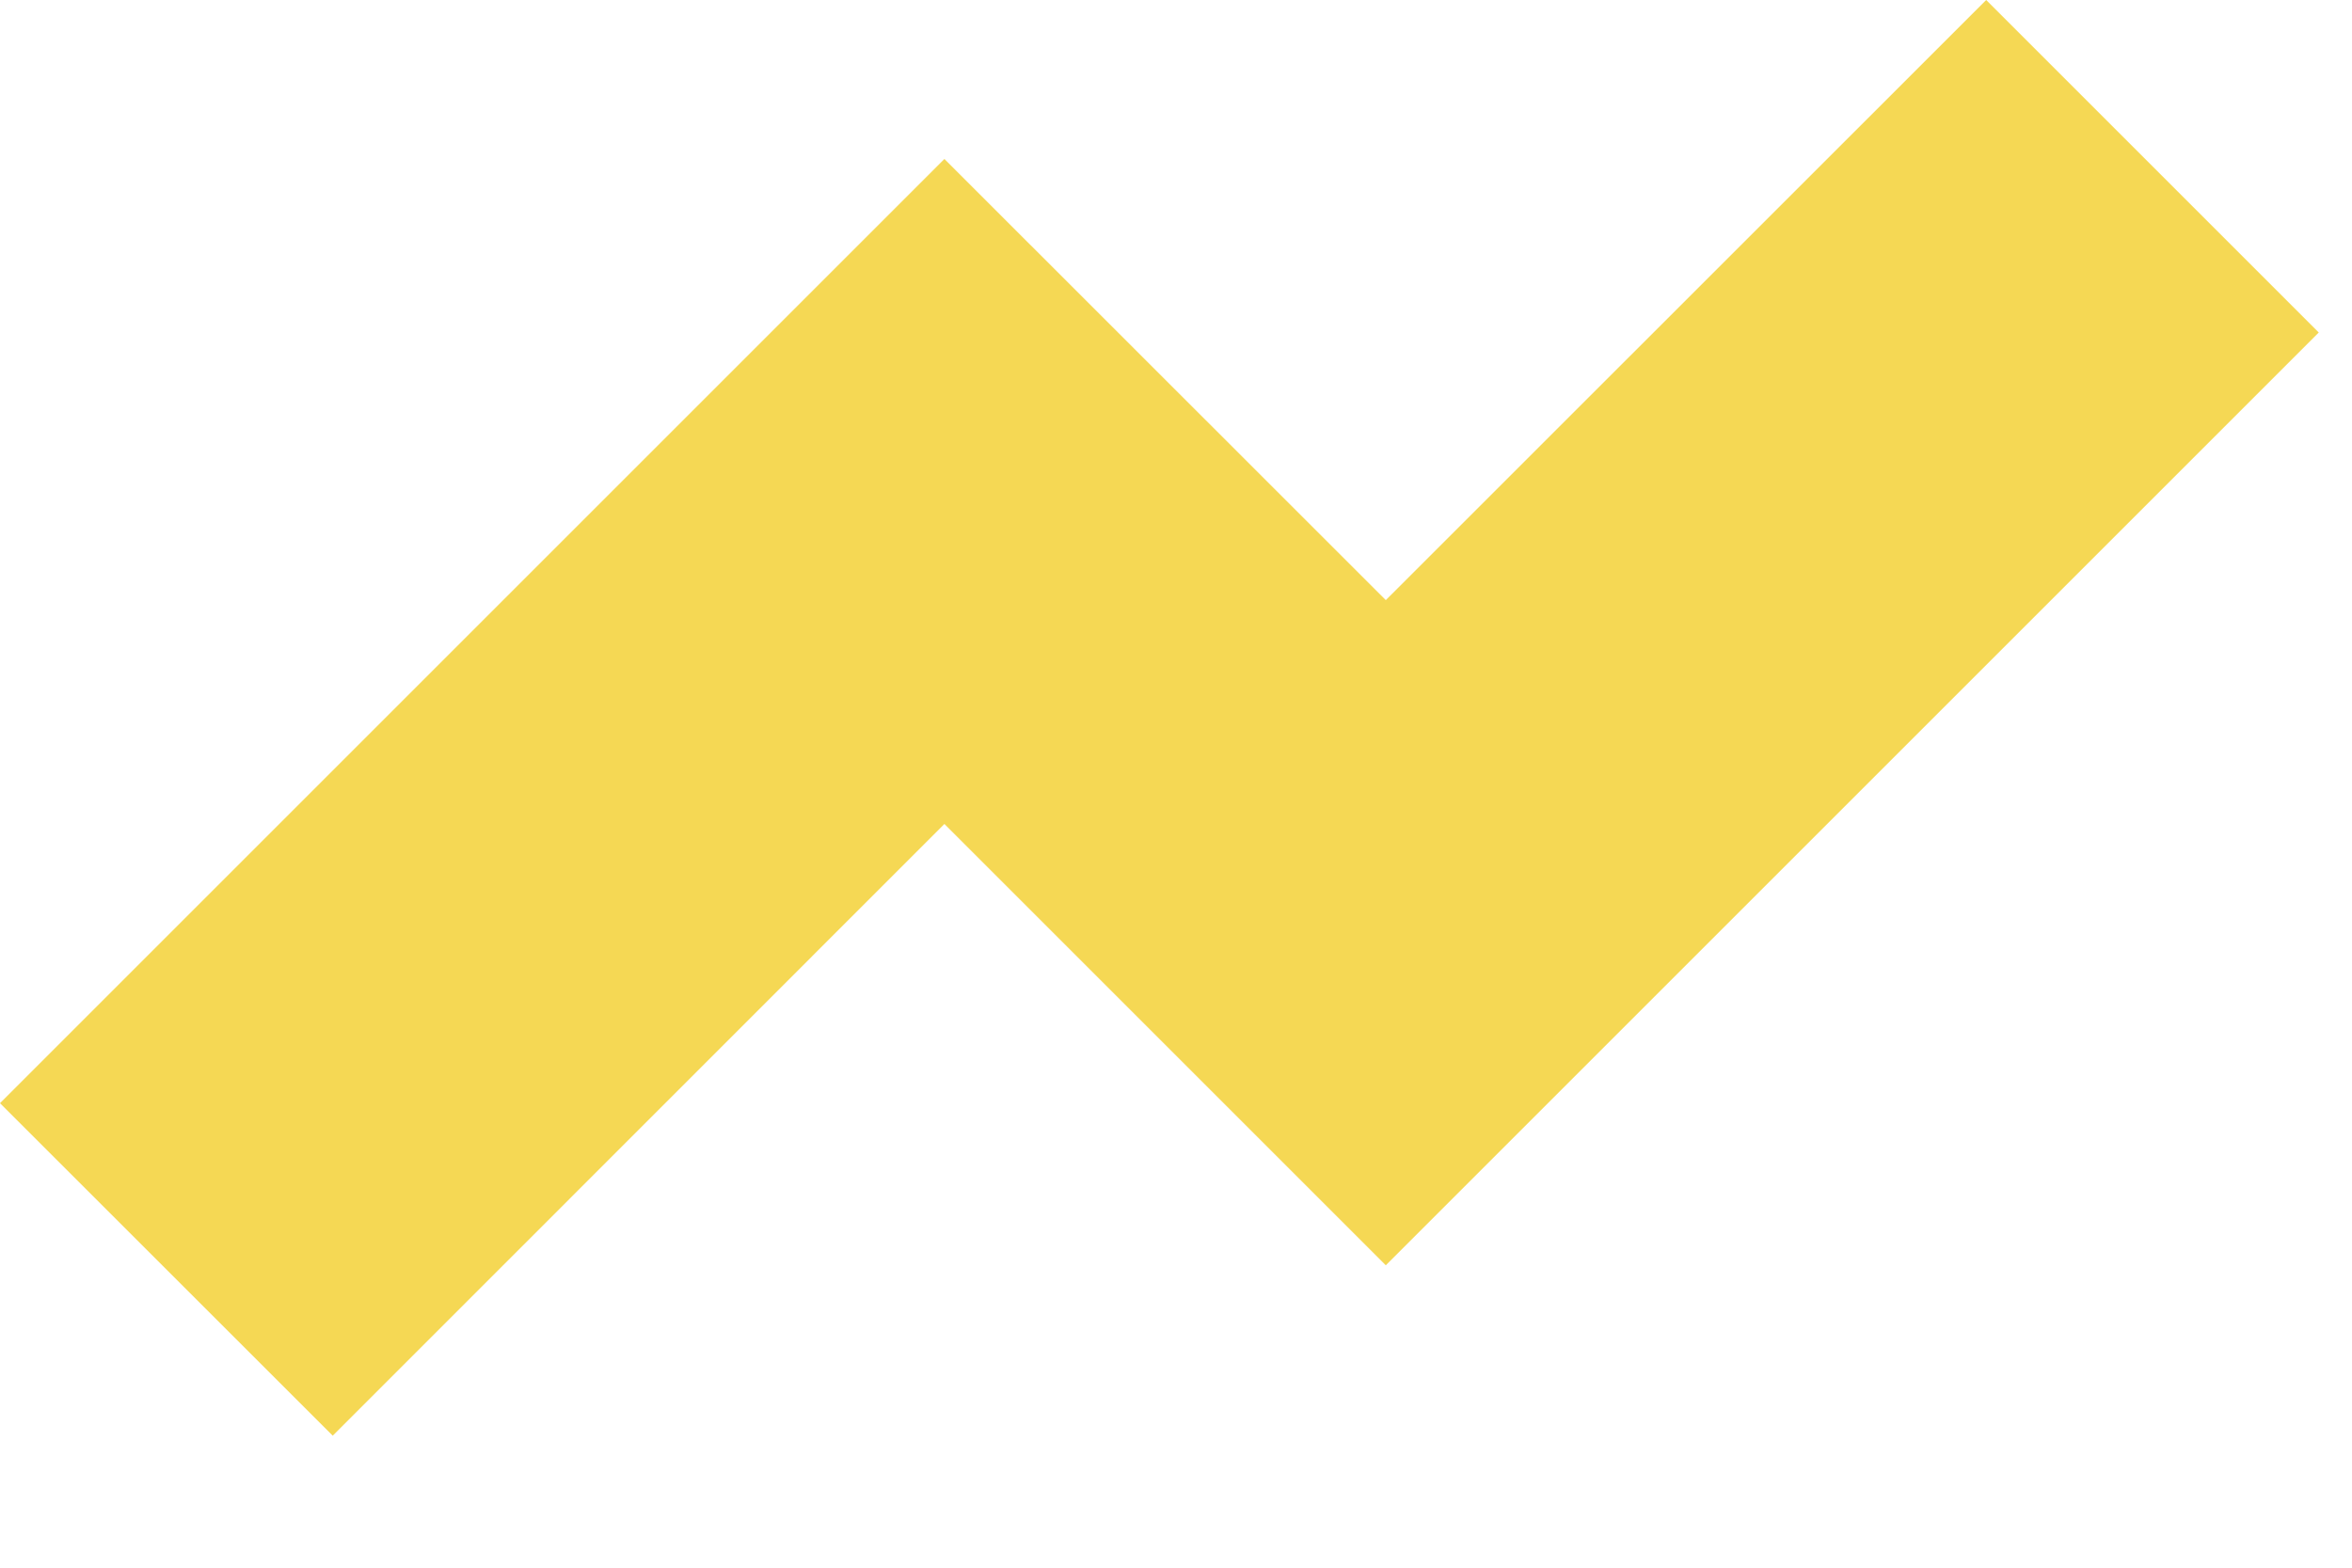 <?xml version="1.0" encoding="UTF-8" standalone="no"?>
<!DOCTYPE svg PUBLIC "-//W3C//DTD SVG 1.1//EN" "http://www.w3.org/Graphics/SVG/1.1/DTD/svg11.dtd">
<svg width="100%" height="100%" viewBox="0 0 15 10" version="1.1" xmlns="http://www.w3.org/2000/svg" xmlns:xlink="http://www.w3.org/1999/xlink" xml:space="preserve" xmlns:serif="http://www.serif.com/" style="fill-rule:evenodd;clip-rule:evenodd;stroke-linejoin:round;stroke-miterlimit:1.414;">
    <g transform="matrix(1,0,0,1,-503.431,-456.361)">
        <g transform="matrix(1,0,0,1,0,-10.385)">
            <g transform="matrix(1,0,0,1,0,10.385)">
                <path d="M512.269,464.432L509.454,461.617L505.553,465.519L503.431,463.398L507.333,459.496L509.454,457.375L512.269,460.189L516.098,456.361C516.805,457.068 517.512,457.775 518.219,458.482L514.39,462.311L512.269,464.432Z" style="fill:rgb(243,209,53);fill-opacity:0.847;"/>
            </g>
        </g>
    </g>
</svg>

